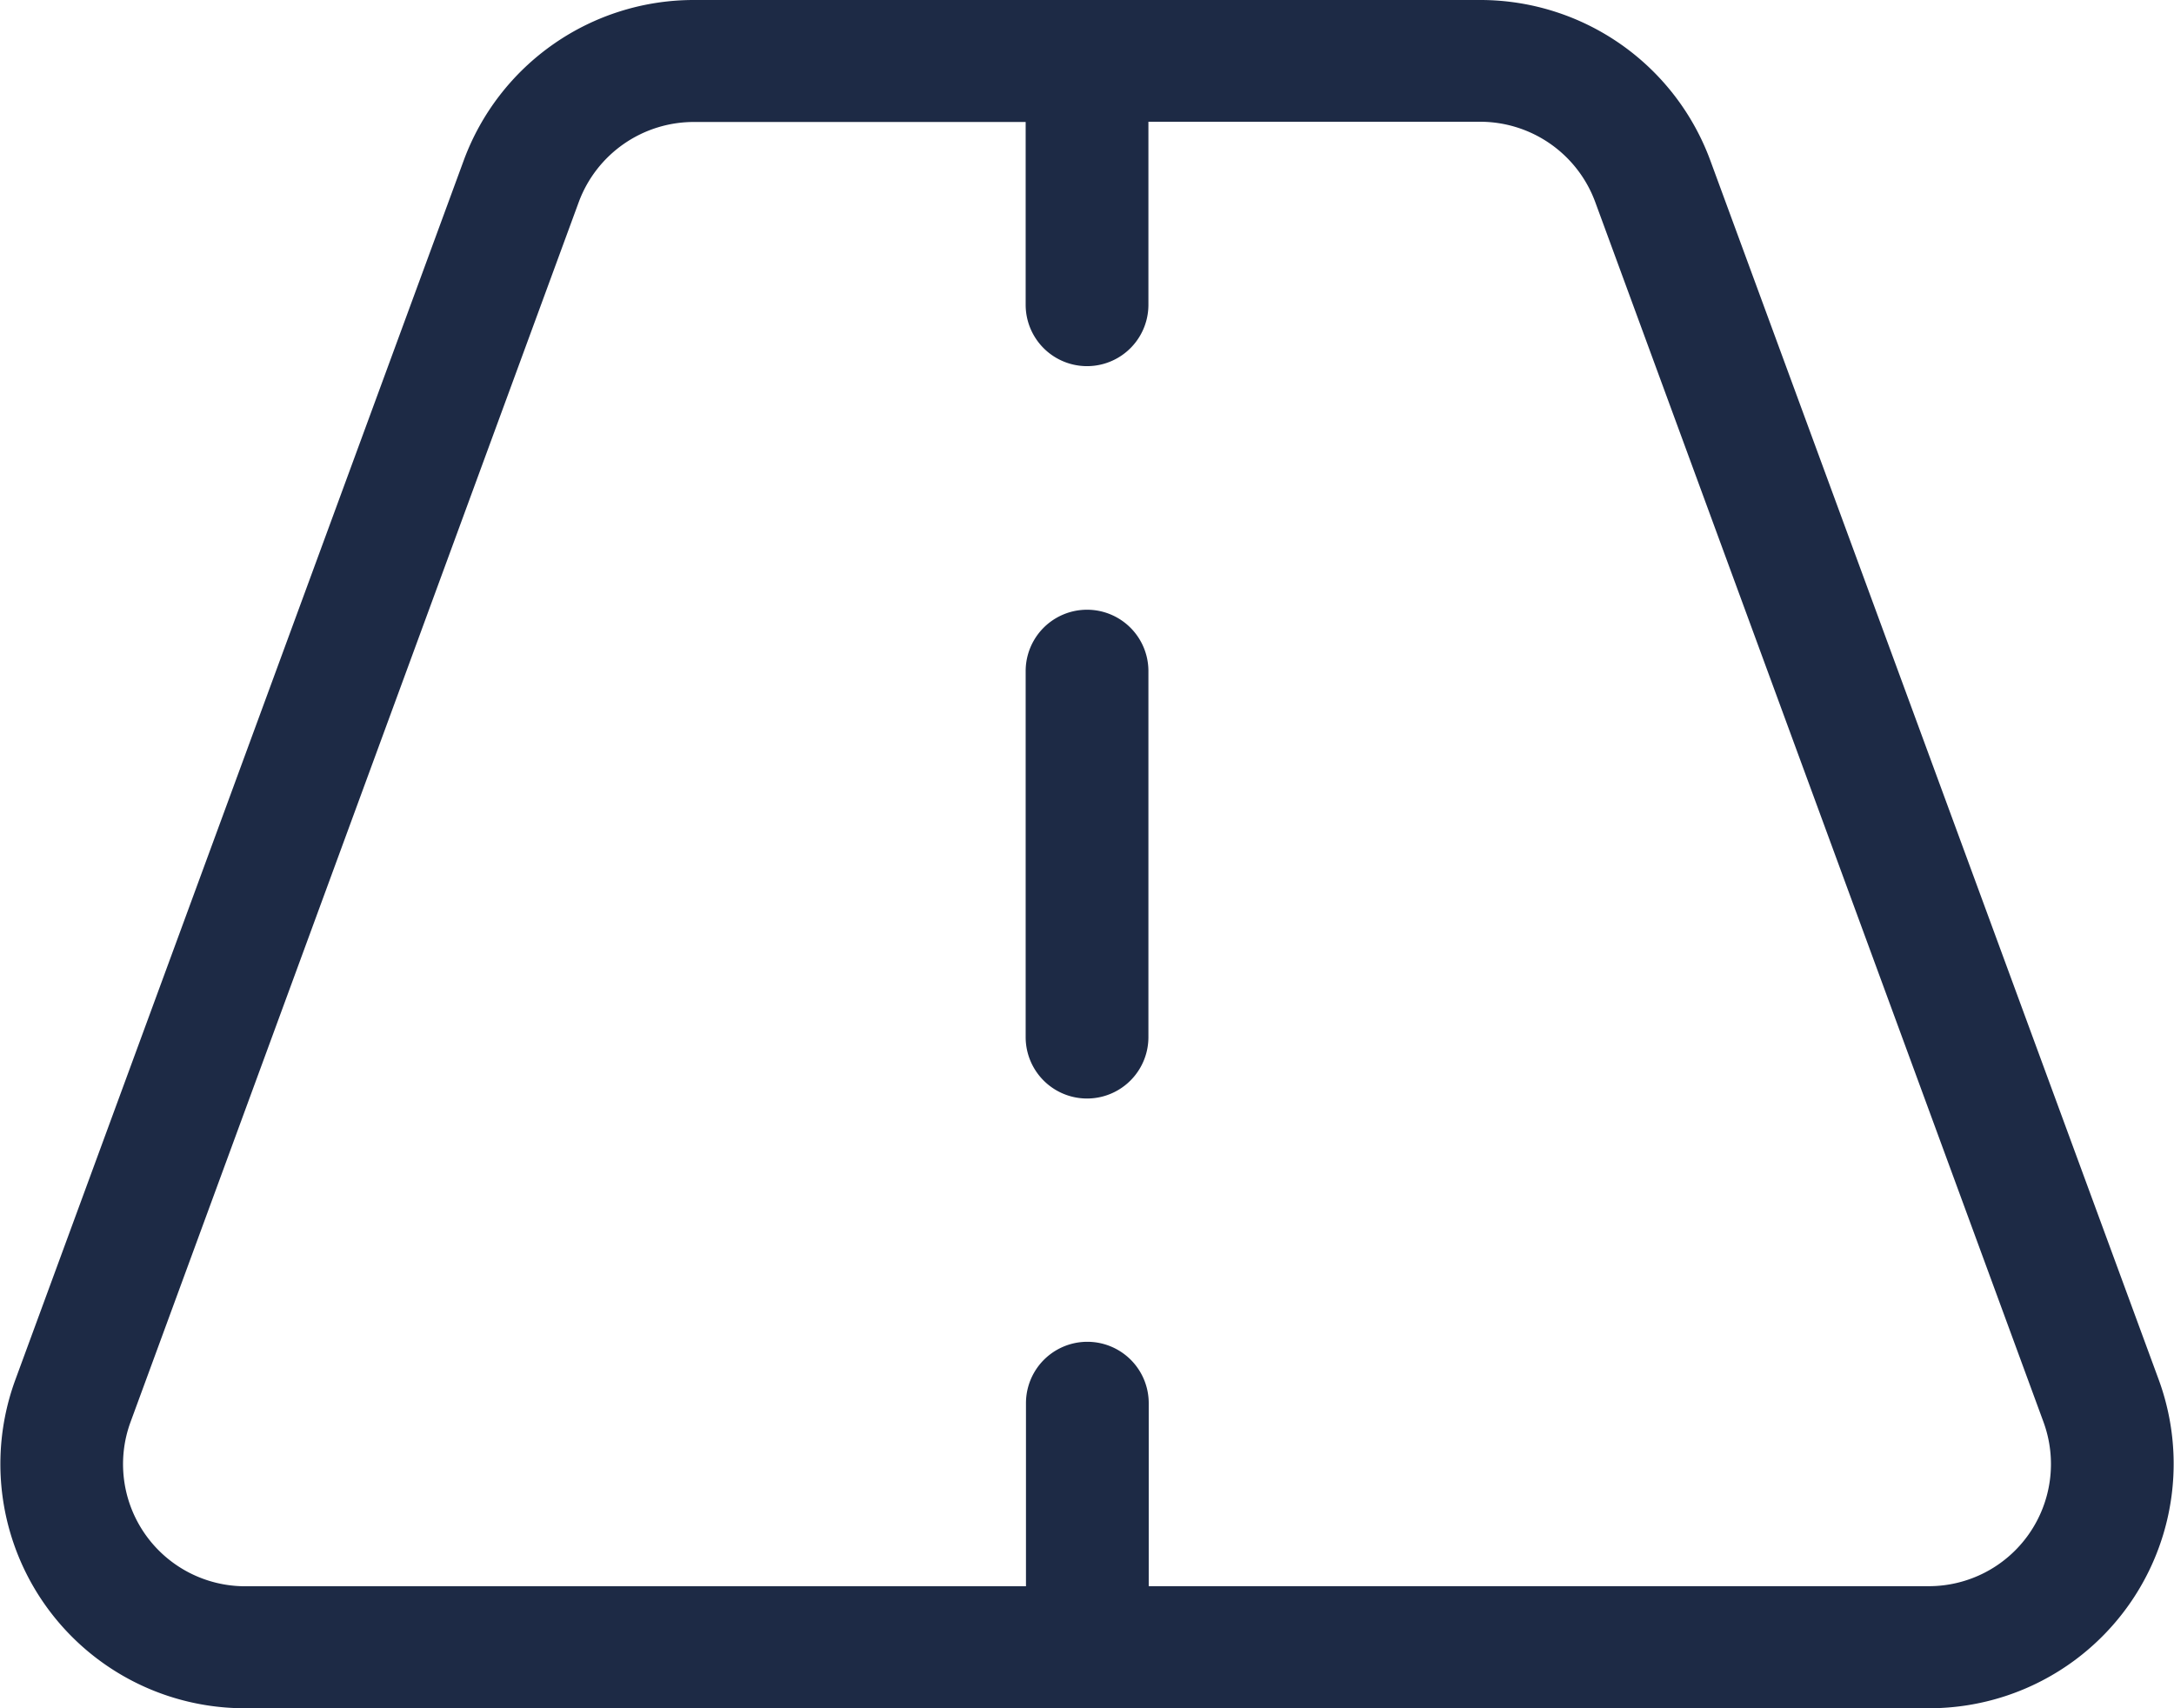 <svg xmlns="http://www.w3.org/2000/svg" width="28" height="22" viewBox="0 0 28 22">
  <path id="road" d="M19.377,45.357a.79.79,0,0,1-1.581,0V40.643a.79.79,0,0,1,1.581,0ZM23.644,32a3.157,3.157,0,0,1,2.969,2.064l5.779,15.712A3.148,3.148,0,0,1,29.424,54H7.75a3.146,3.146,0,0,1-2.969-4.223l5.778-15.712A3.157,3.157,0,0,1,13.528,32ZM6.266,50.317A1.573,1.573,0,0,0,7.75,52.429H17.8V50.071a.79.79,0,0,1,1.581,0v2.357H29.424a1.573,1.573,0,0,0,1.482-2.112L25.131,34.6a1.58,1.58,0,0,0-1.487-1.032H19.377v2.357a.79.79,0,0,1-1.581,0V33.571H13.528A1.58,1.58,0,0,0,12.041,34.6Z" transform="translate(-4.586 -32)" fill="#1d2a45"/>
</svg>
